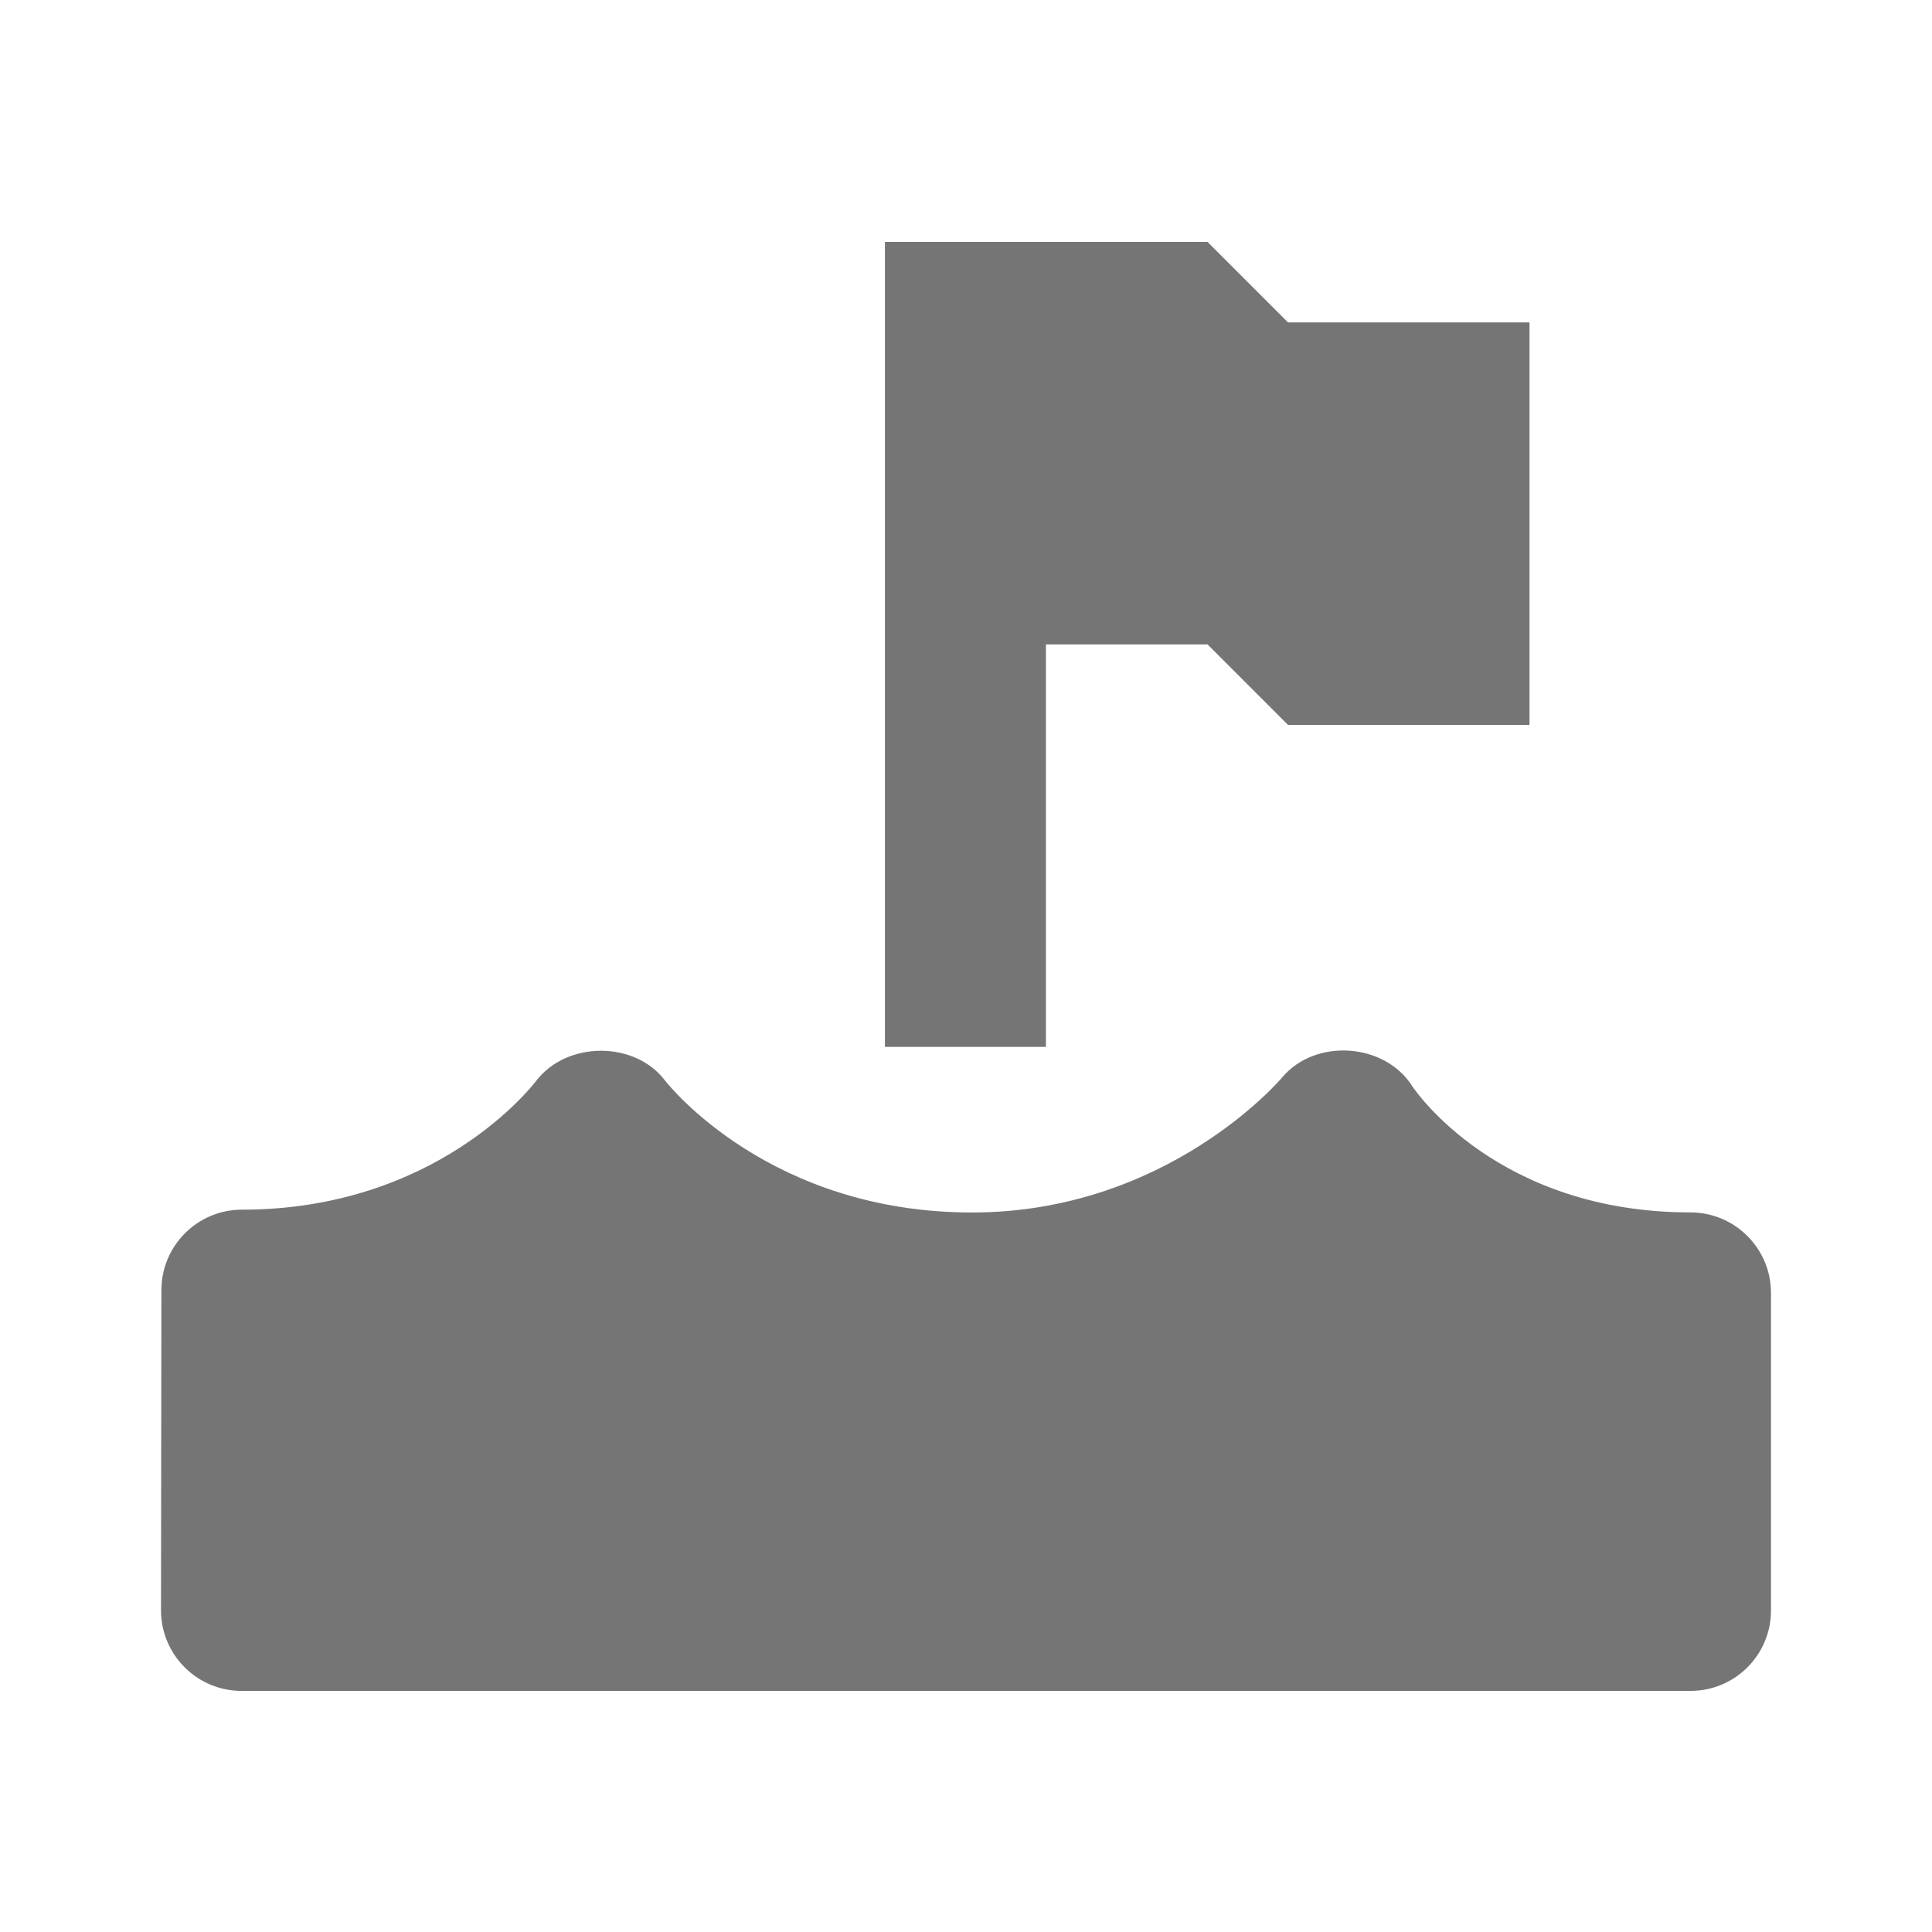 <?xml version="1.0" encoding="utf-8"?>
<!-- Generator: Adobe Illustrator 17.1.0, SVG Export Plug-In . SVG Version: 6.00 Build 0)  -->
<!DOCTYPE svg PUBLIC "-//W3C//DTD SVG 1.1//EN" "http://www.w3.org/Graphics/SVG/1.1/DTD/svg11.dtd">
<svg version="1.1" xmlns="http://www.w3.org/2000/svg" xmlns:xlink="http://www.w3.org/1999/xlink" x="0px" y="0px" width="24px"
	 height="24px" viewBox="0 0 24 24" enable-background="new 0 0 24 24" xml:space="preserve">
<g id="Frame_-_24px">
	<rect fill="none" width="24" height="24"/>
</g>
<g id="Filled_Icons">
	<g>
		<polygon fill="#757575" points="12.993,8.005 15,8.005 16,9.005 19,9.005 19,4.005 16,4.005 15,3.005 10.993,3.005 10.993,13.005 
			12.993,13.005 		"/>
		<path fill="#757575" d="M21,15.061c-2.393,0-3.419-1.513-3.456-1.567c-0.341-0.543-1.209-0.6-1.619-0.107
			c-0.014,0.017-1.422,1.675-3.852,1.675c-2.504,0-3.762-1.576-3.81-1.637c-0.377-0.5-1.226-0.494-1.605,0.005
			c-0.049,0.064-1.239,1.597-3.653,1.597c-0.552,0-0.999,0.447-1,0.998L2,20.003c0,0.266,0.105,0.521,0.293,0.708
			C2.48,20.899,2.734,21.005,3,21.005h18c0.552,0,1-0.447,1-1v-3.943C22,15.51,21.552,15.061,21,15.061z"/>
	</g>
</g>
</svg>
